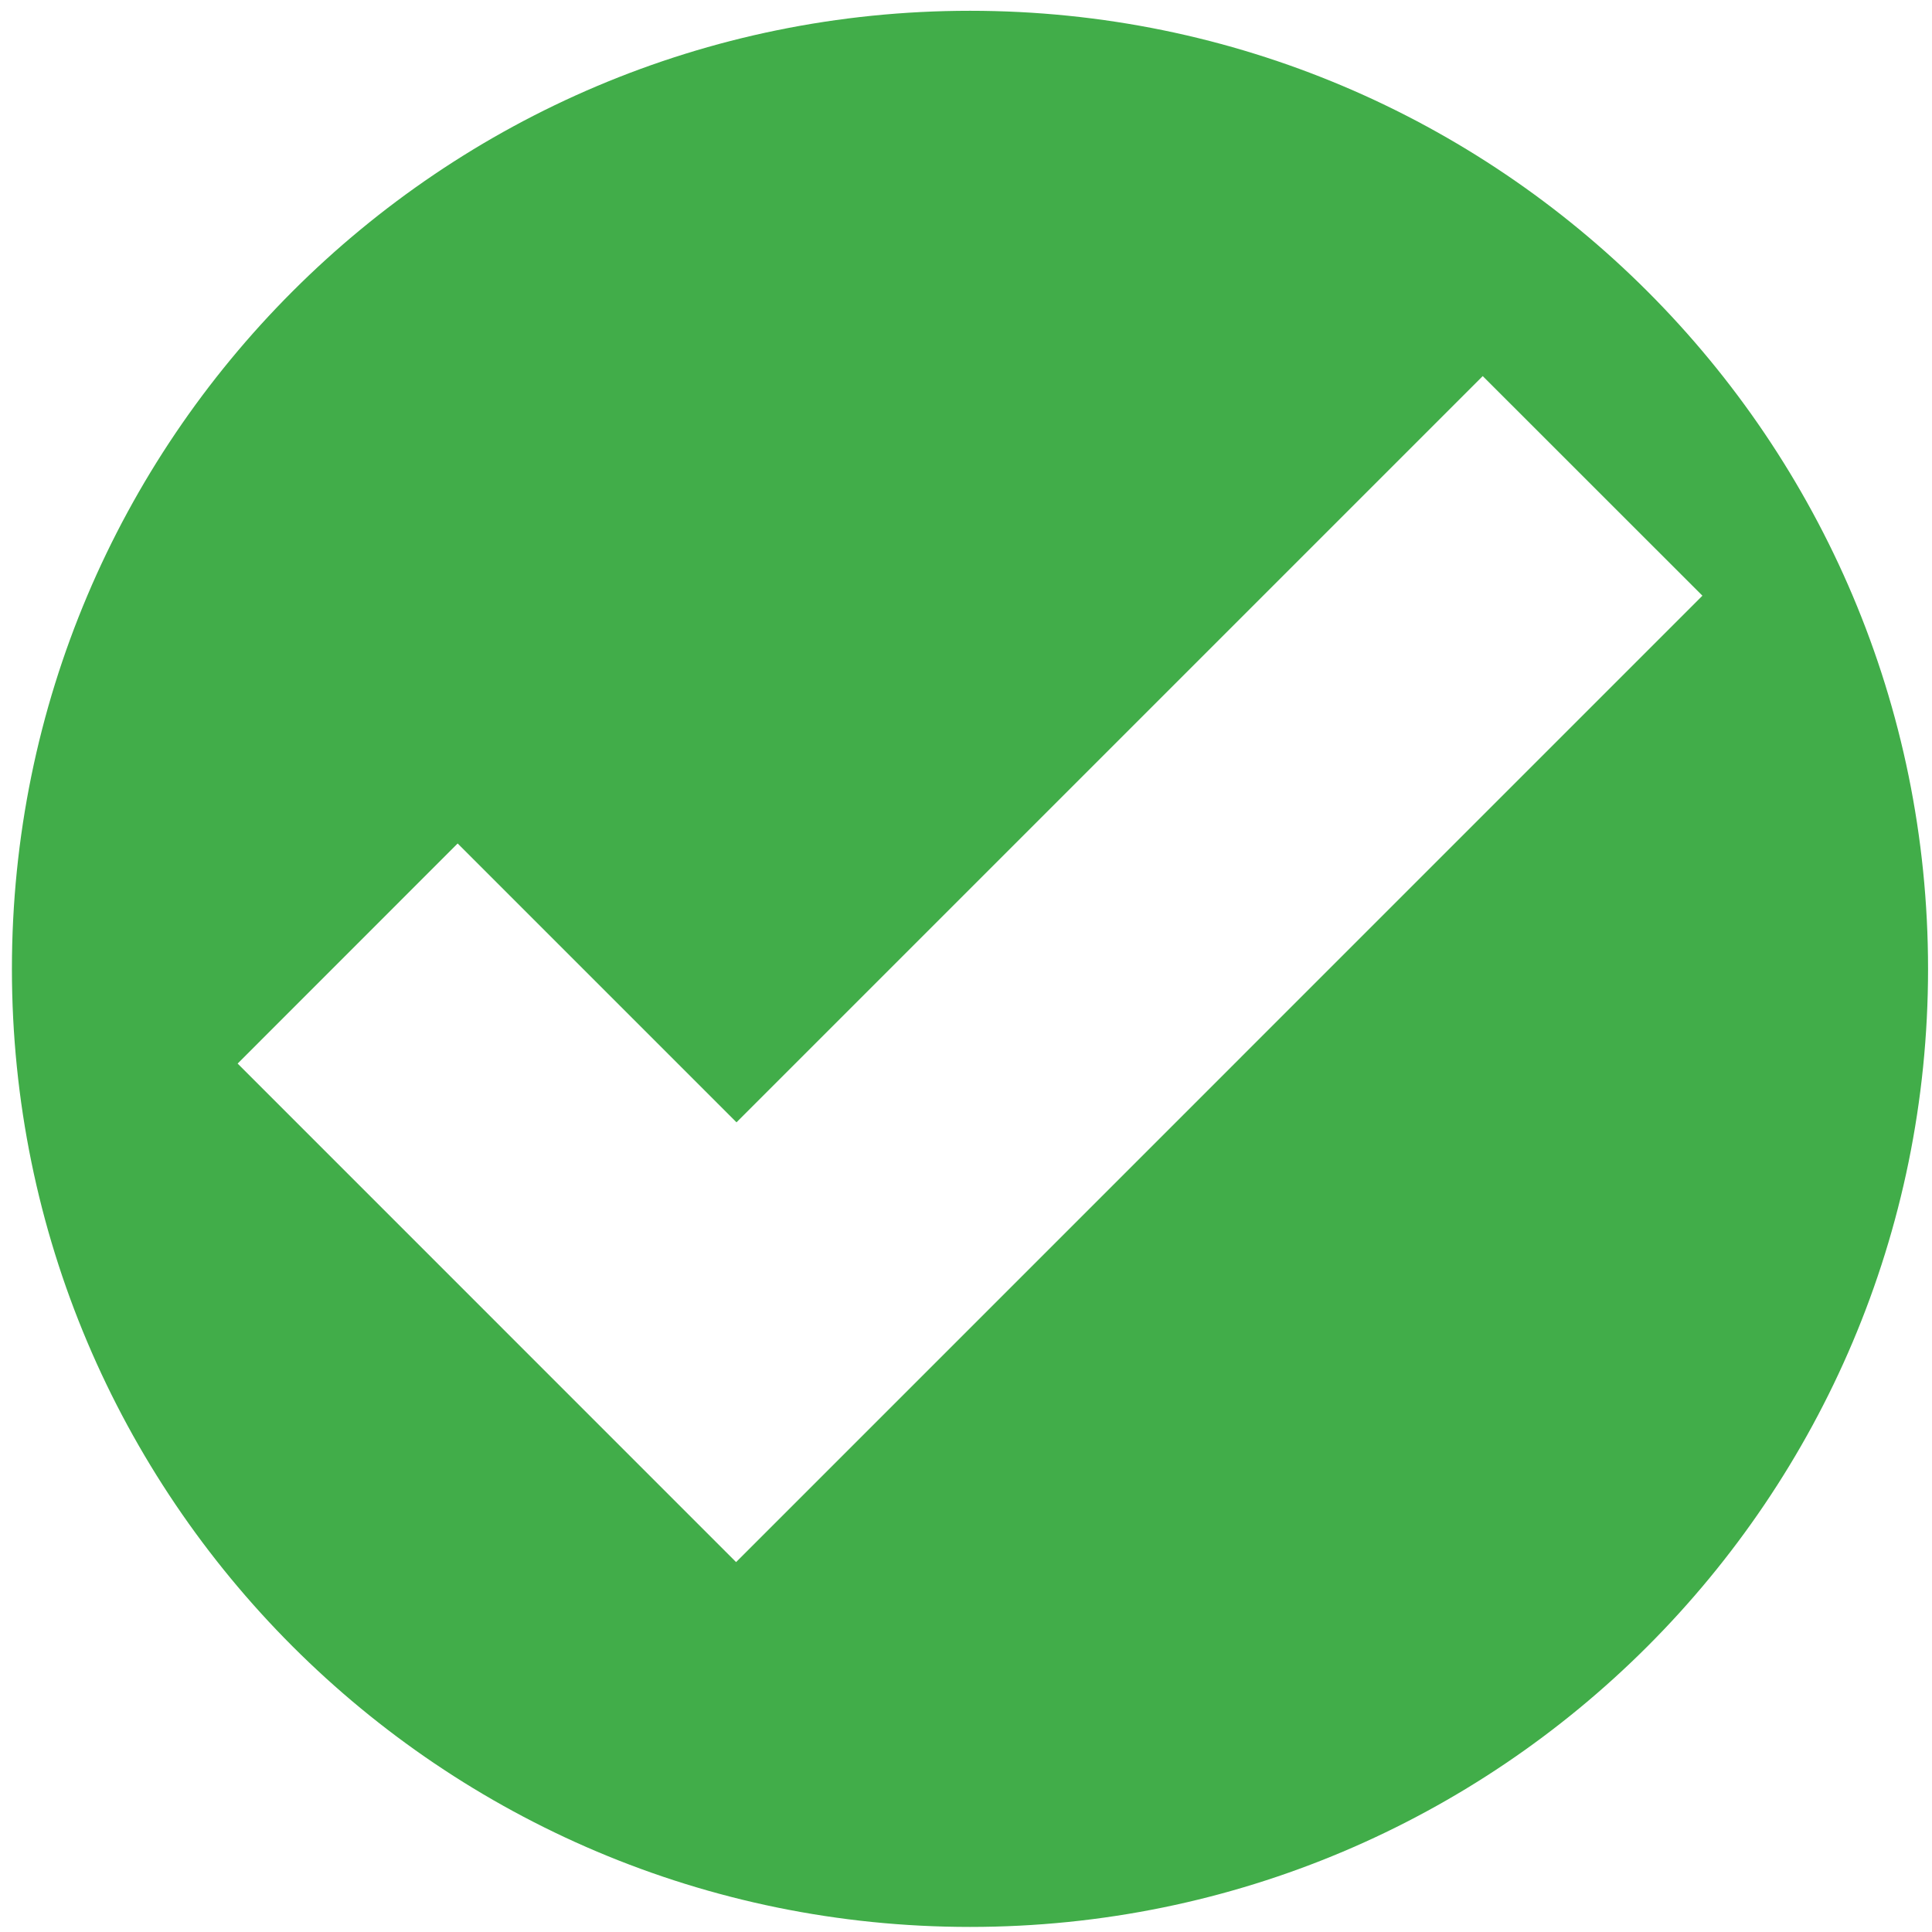 <svg xmlns="http://www.w3.org/2000/svg" width="24" height="24">
  <path d="M23.951 12.036C23.951 5.462 18.624.134 12.05.134S.148 5.462.148 12.036c0 6.573 5.328 11.901 11.902 11.901 6.574 0 11.901-5.328 11.901-11.901zM21.148 7.4L9.944 18.605l-.8.8-6.192-6.193 2.733-2.734 3.464 3.464 9.27-9.27z" fill="#41ad49"/>
</svg>
